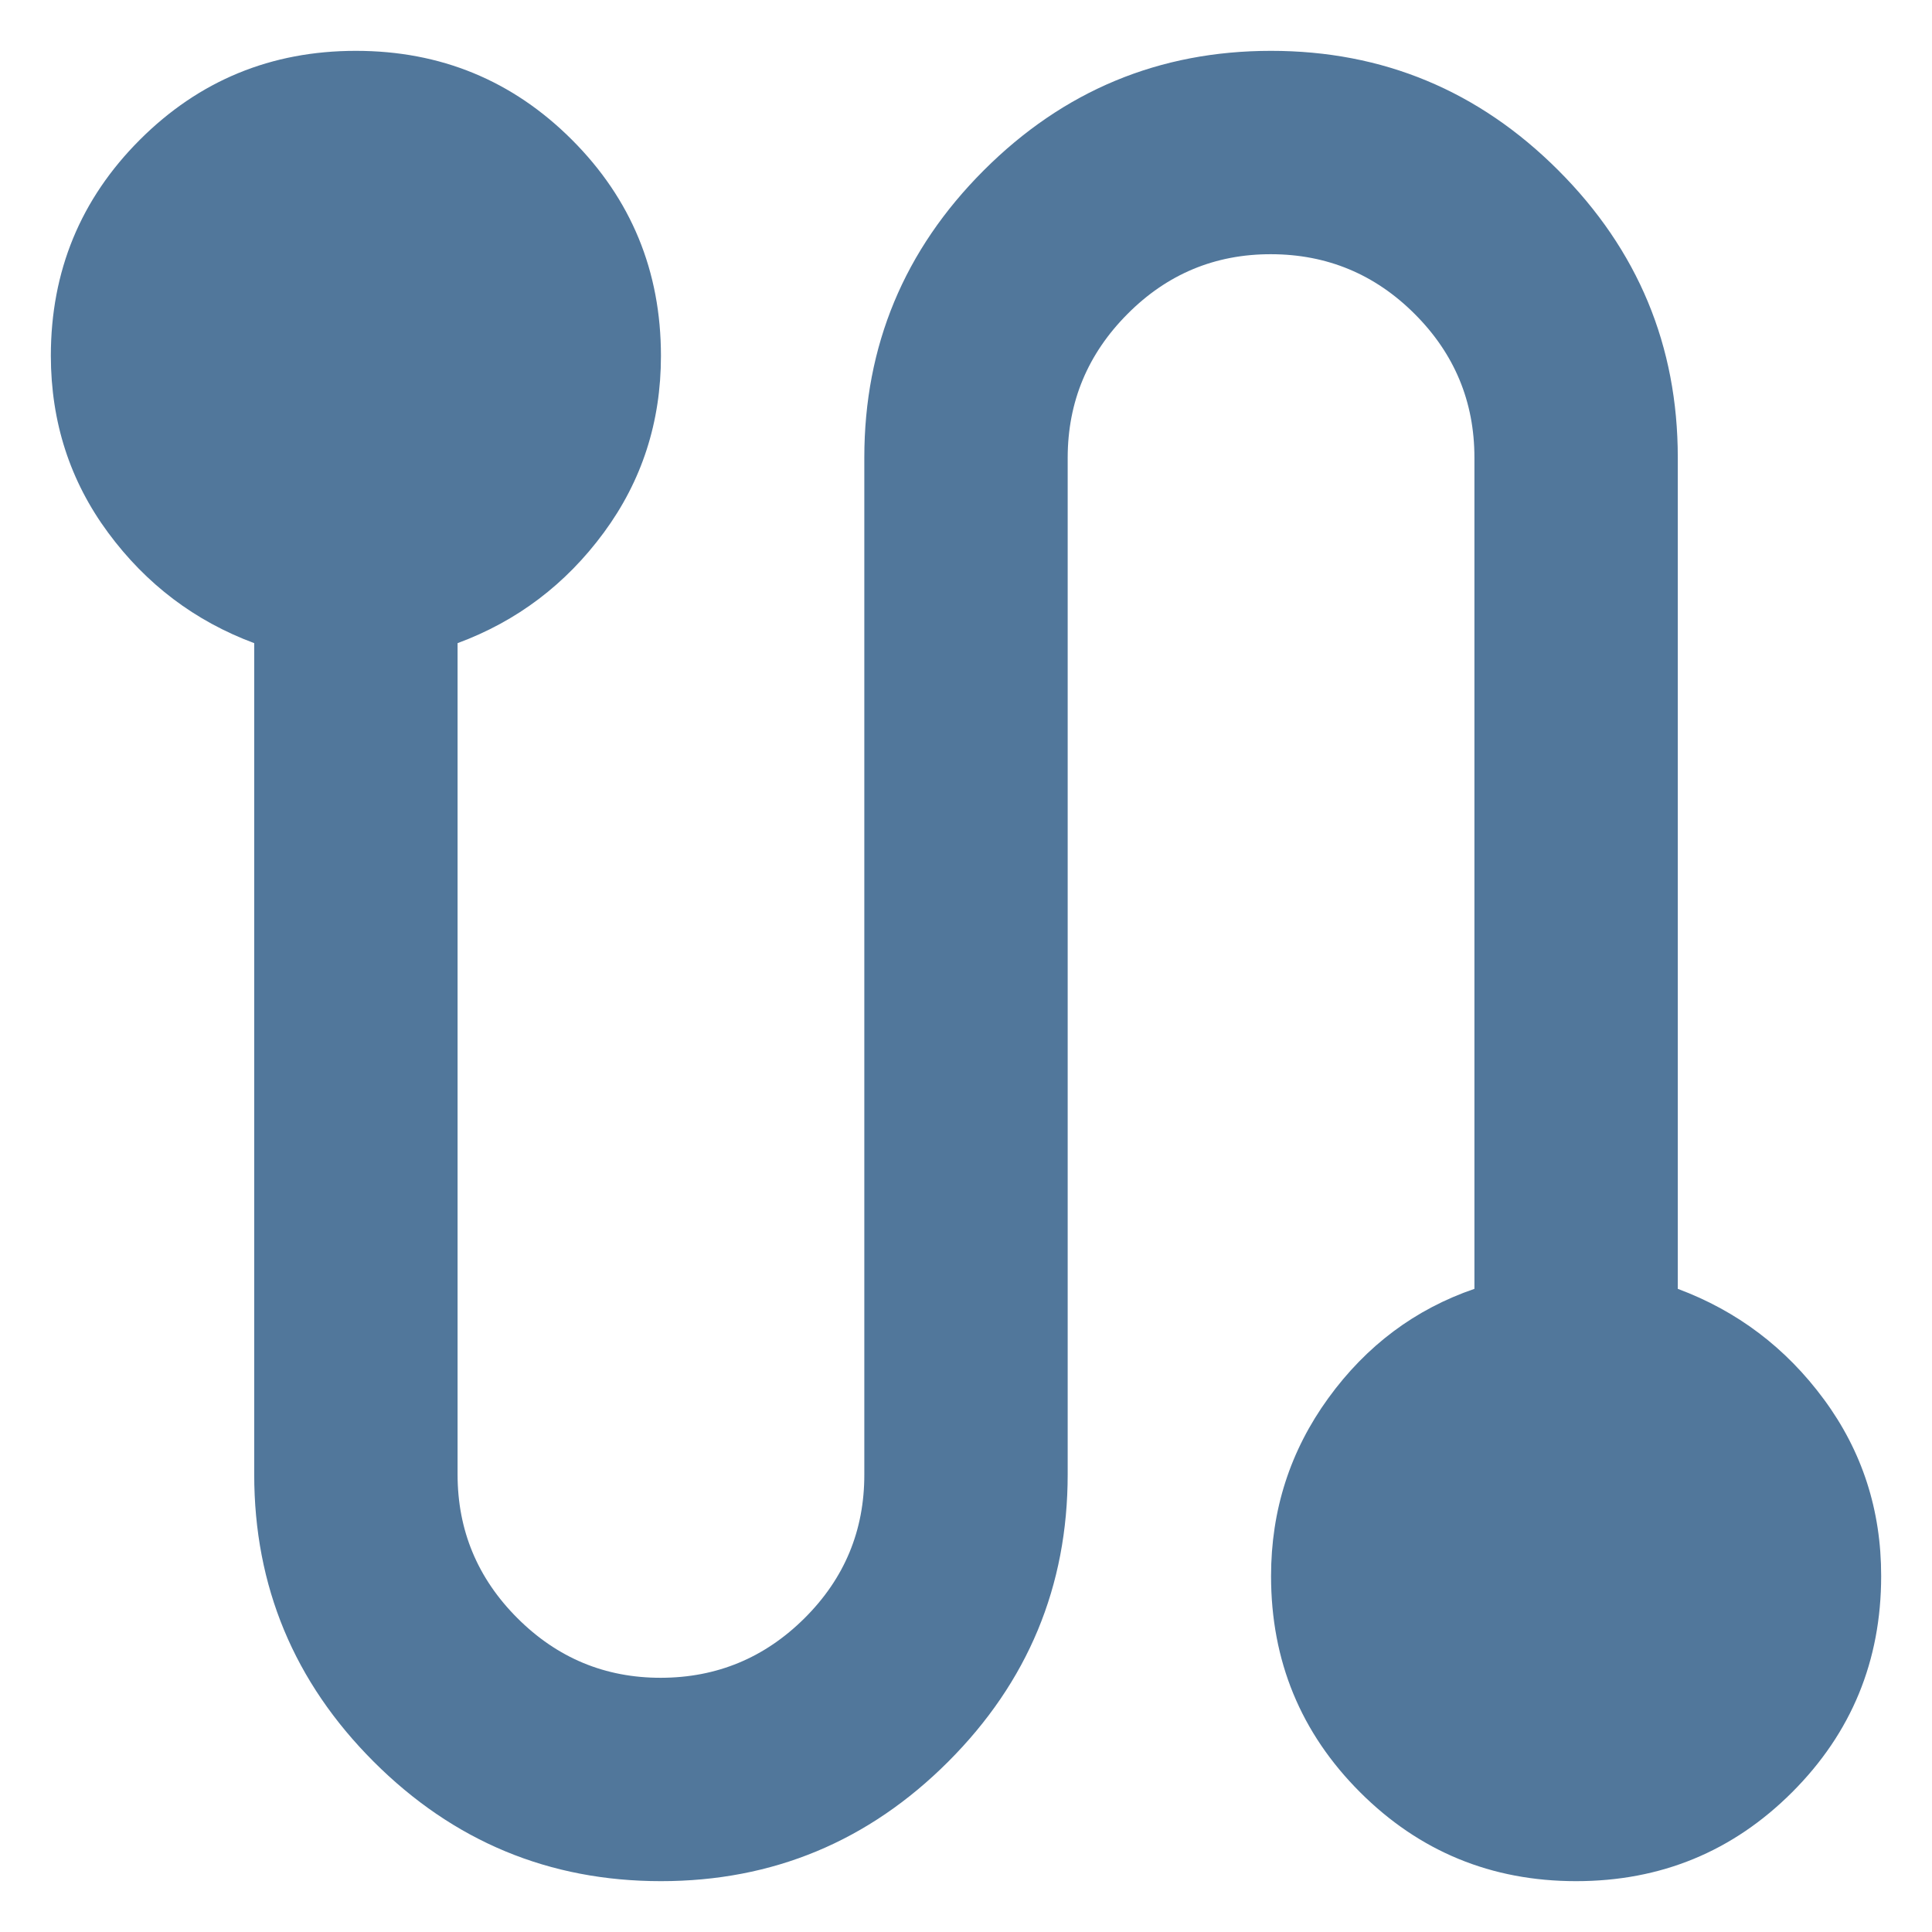 <svg width="19" height="19" viewBox="0 0 19 19" fill="none" xmlns="http://www.w3.org/2000/svg">
<path d="M6.5 18.5C5.4 18.5 4.458 18.108 3.675 17.325C2.892 16.542 2.5 15.6 2.5 14.5V6.325C1.917 6.108 1.438 5.746 1.063 5.238C0.688 4.73 0.501 4.151 0.5 3.5C0.5 2.667 0.792 1.958 1.375 1.375C1.958 0.792 2.667 0.5 3.5 0.5C4.333 0.5 5.042 0.792 5.625 1.375C6.208 1.958 6.5 2.667 6.5 3.5C6.5 4.15 6.313 4.729 5.938 5.238C5.563 5.747 5.084 6.109 4.5 6.325V14.5C4.5 15.05 4.696 15.521 5.088 15.913C5.48 16.305 5.951 16.501 6.5 16.5C7.049 16.499 7.52 16.304 7.913 15.913C8.306 15.522 8.501 15.051 8.5 14.5V4.5C8.5 3.4 8.892 2.458 9.675 1.675C10.458 0.892 11.4 0.5 12.5 0.5C13.6 0.5 14.542 0.892 15.325 1.675C16.108 2.458 16.5 3.4 16.5 4.5V12.675C17.083 12.892 17.563 13.254 17.938 13.763C18.313 14.272 18.501 14.851 18.5 15.5C18.5 16.333 18.208 17.042 17.625 17.625C17.042 18.208 16.333 18.5 15.5 18.5C14.667 18.5 13.958 18.208 13.375 17.625C12.792 17.042 12.5 16.333 12.5 15.5C12.5 14.85 12.688 14.267 13.063 13.75C13.438 13.233 13.917 12.875 14.5 12.675V4.5C14.5 3.95 14.304 3.479 13.913 3.088C13.522 2.697 13.051 2.501 12.5 2.5C11.949 2.499 11.479 2.695 11.088 3.088C10.697 3.481 10.501 3.951 10.5 4.5V14.5C10.5 15.6 10.108 16.542 9.325 17.325C8.542 18.108 7.6 18.5 6.5 18.5Z" fill="#51779B"/>
</svg>
